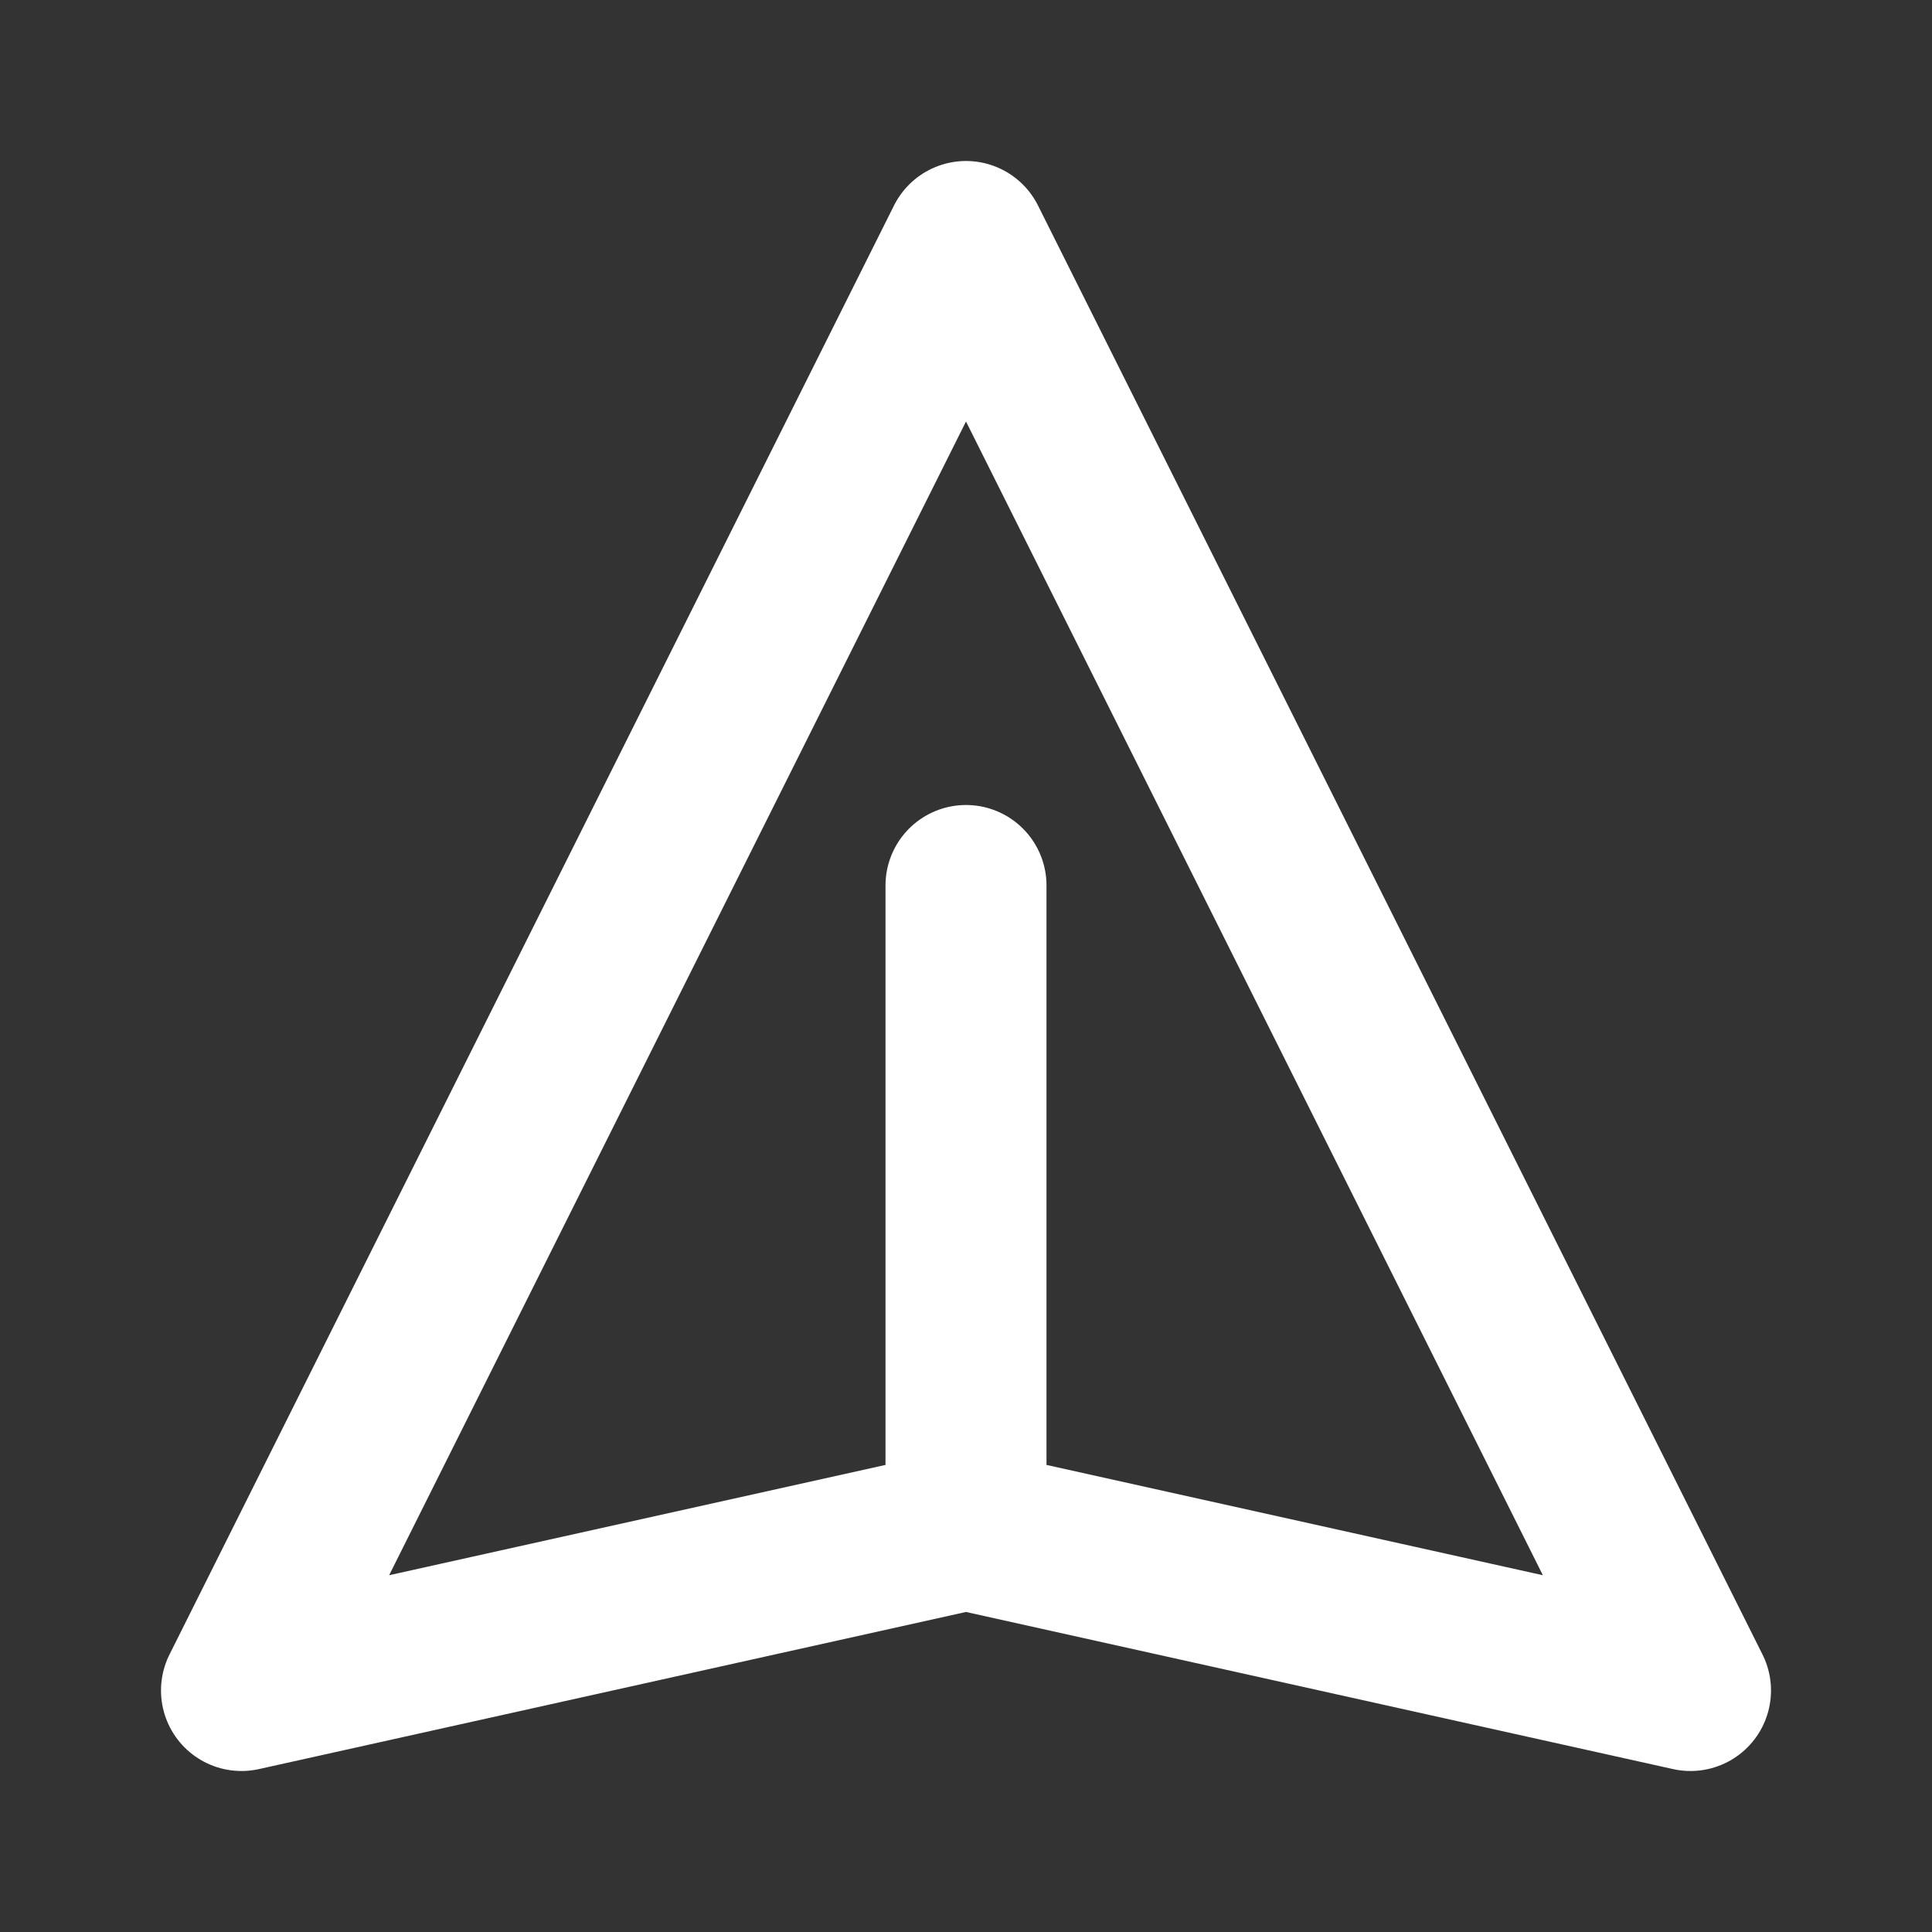 <svg xmlns="http://www.w3.org/2000/svg" class="h-8 w-8" fill="none" viewBox="0 0 24 24" stroke="#fff">
	<rect x="0" y="0" width="24" height="24" fill="#333333" stroke="none"/>
	<path stroke-linecap="round" stroke-linejoin="round" stroke-width="2" d="M12 19l9 2-9-18-9 18 9-2zm0 0v-8">
	</path>
</svg>
